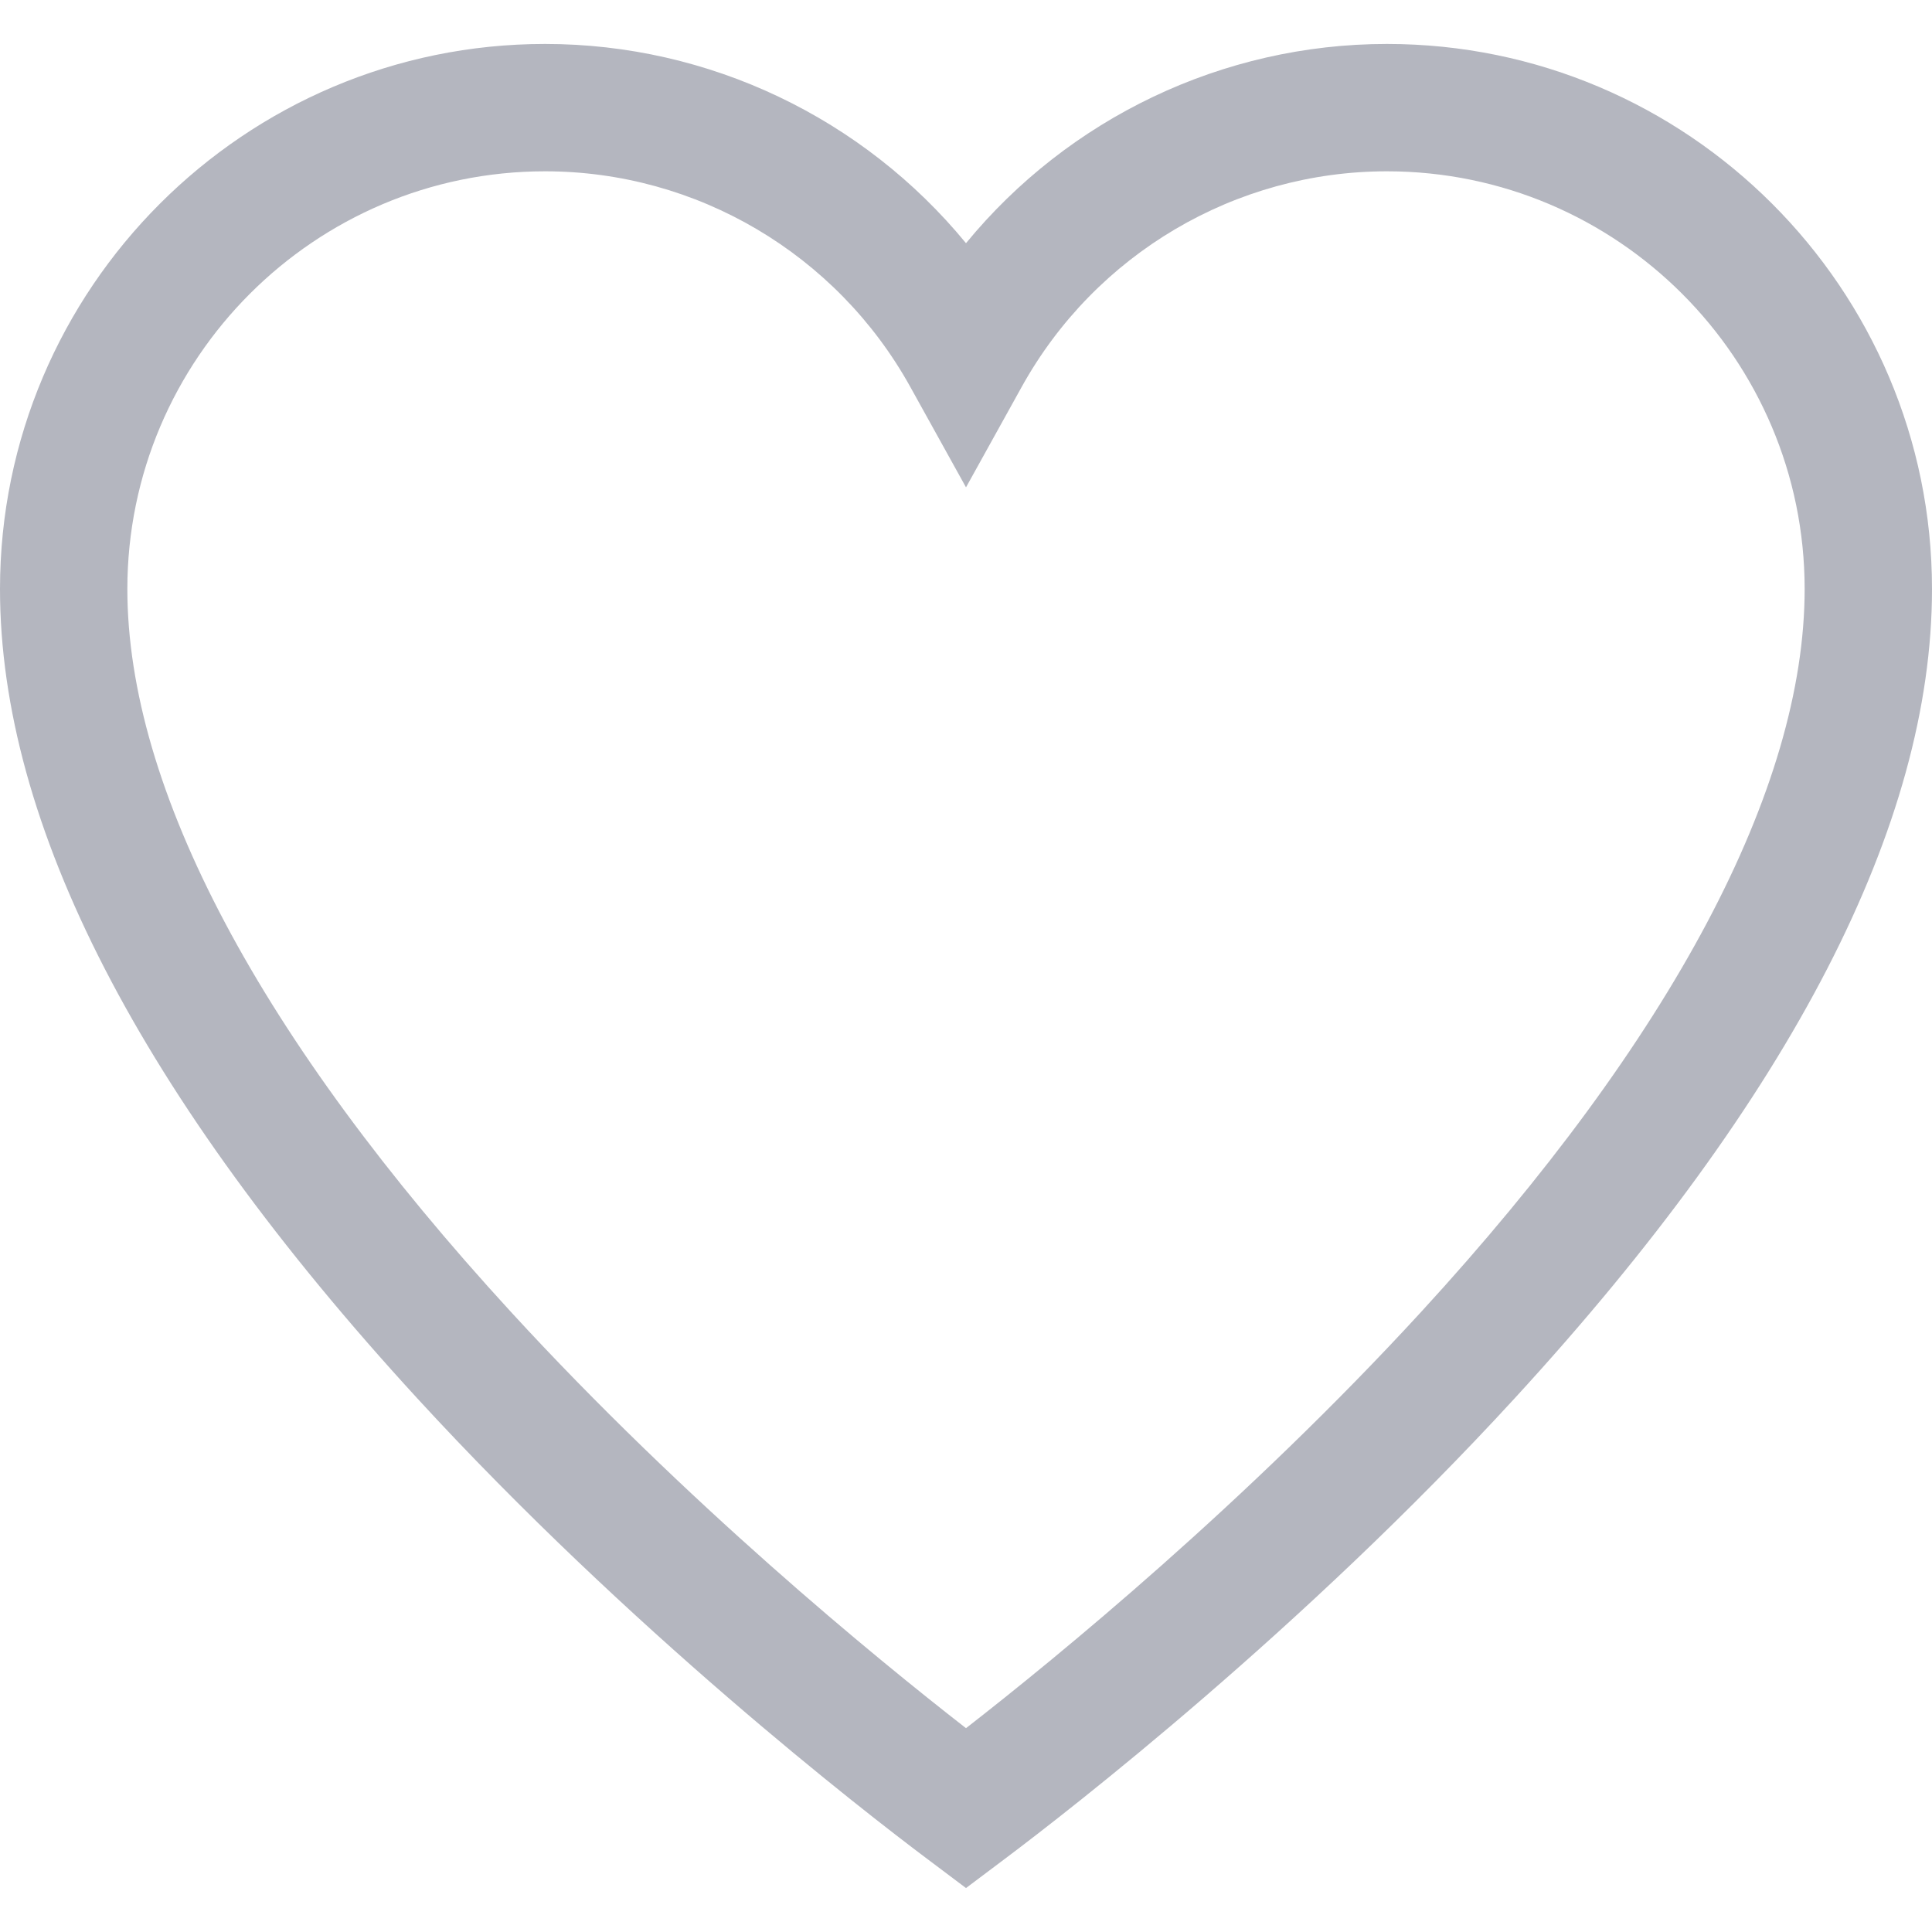 <?xml version="1.0" encoding="UTF-8"?>
<!-- Generated by Pixelmator Pro 3.6.8 -->
<svg width="24" height="24" viewBox="0 0 24 24" xmlns="http://www.w3.org/2000/svg">
    <path id="Path" fill="#b4b6bf" stroke="none" d="M 17.229 0.546 C 15.186 0.546 13.273 1.471 12 3.021 C 10.727 1.471 8.814 0.546 6.771 0.546 C 3.038 0.546 0 3.583 0 7.317 C 0 10.24 1.743 13.622 5.181 17.368 C 7.827 20.25 10.705 22.482 11.525 23.097 L 12 23.454 L 12.475 23.097 C 13.294 22.482 16.173 20.25 18.818 17.368 C 22.257 13.622 24 10.24 24 7.317 C 24 3.583 20.962 0.546 17.229 0.546 Z M 17.653 16.298 C 15.476 18.668 13.135 20.585 12 21.468 C 10.865 20.585 8.523 18.668 6.347 16.297 C 3.23 12.902 1.582 9.796 1.582 7.317 C 1.582 4.456 3.91 2.128 6.771 2.128 C 8.654 2.128 10.392 3.154 11.308 4.806 L 12 6.054 L 12.692 4.806 C 13.608 3.154 15.346 2.128 17.229 2.128 C 20.09 2.128 22.418 4.456 22.418 7.317 C 22.418 9.796 20.77 12.902 17.653 16.298 Z"/>
</svg>
